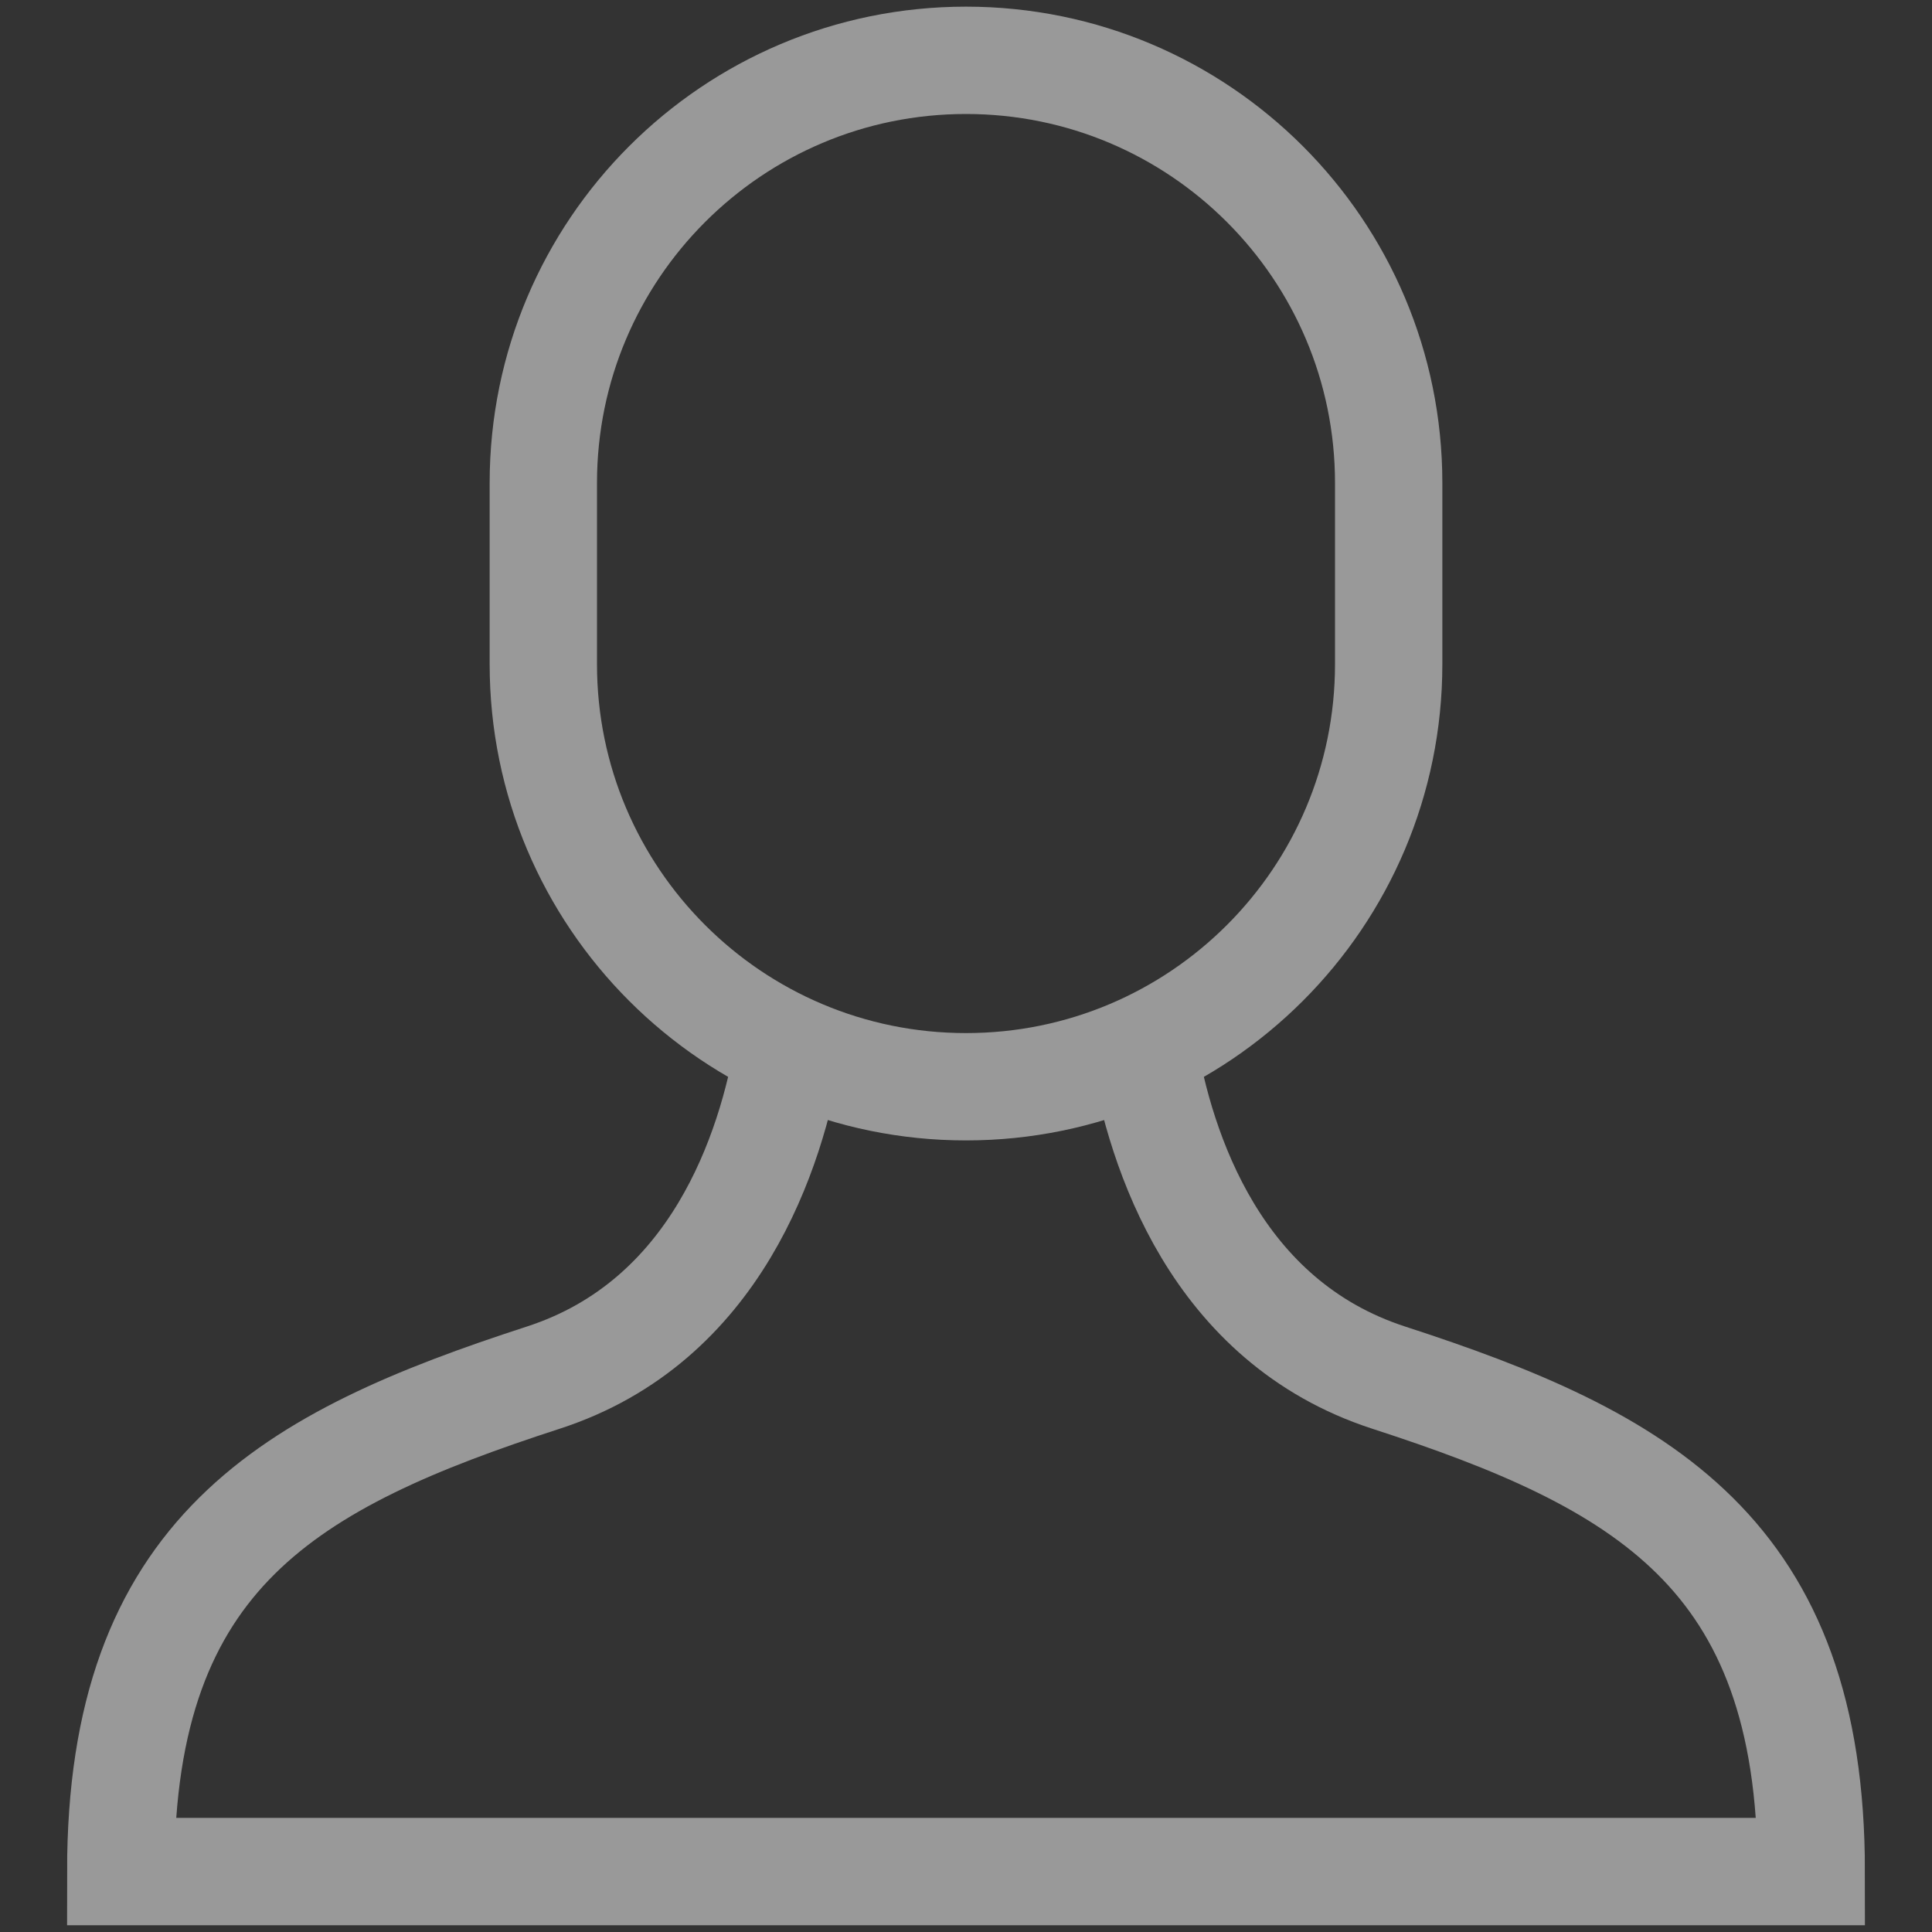 <svg width="18" height="18" viewBox="0 0 18 18" fill="none" xmlns="http://www.w3.org/2000/svg">
<rect x="0" y="0" width="18" height="18" fill="#333333" stroke="none"/>
<g opacity="0.5">
<path d="M7.349 9.763C7.186 10.723 6.674 12.312 5.062 12.835C2.7 13.602 1.125 14.465 1.125 17.437H16.875C16.875 14.465 15.3 13.602 12.938 12.835C11.325 12.311 10.813 10.723 10.651 9.762" stroke="white" stroke-miterlimit="10"/>
<path d="M9 10.125C6.825 10.125 5.062 8.362 5.062 6.188V4.5C5.062 2.325 6.825 0.562 9 0.562C11.175 0.562 12.938 2.325 12.938 4.5V6.188C12.938 8.362 11.175 10.125 9 10.125Z" stroke="white" stroke-miterlimit="10" stroke-linecap="square"/>
</g>
</svg>
